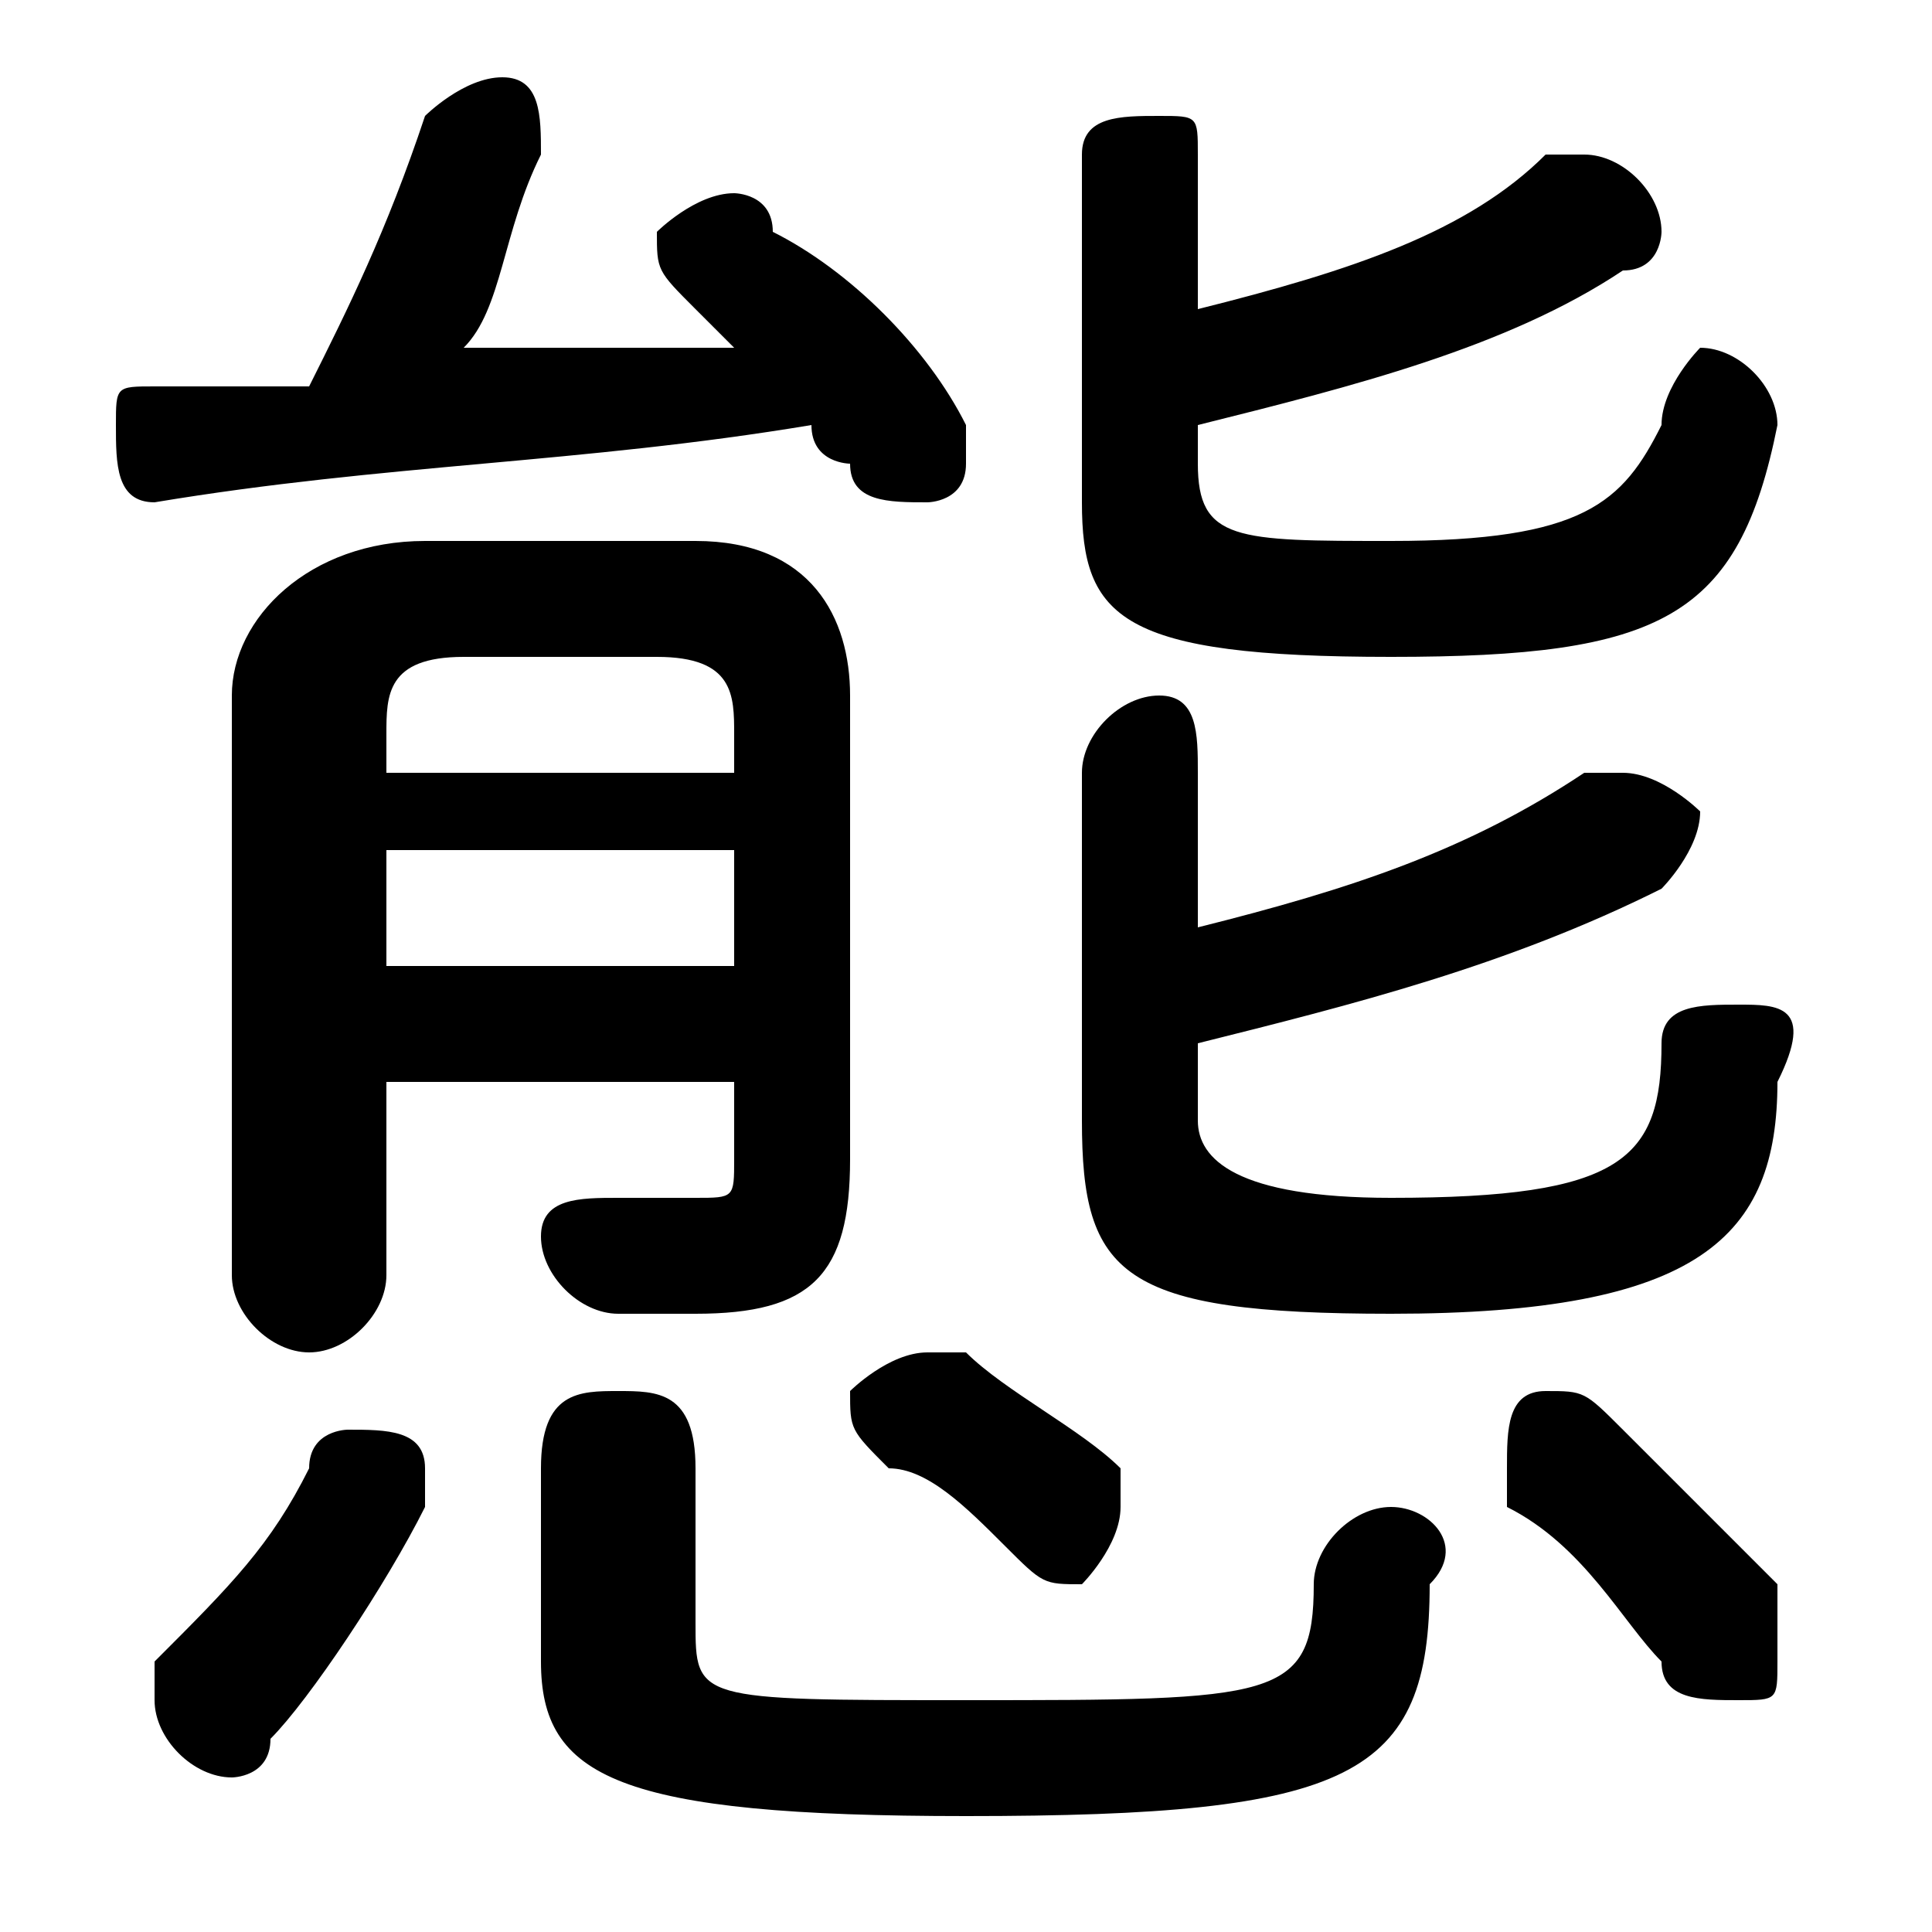 <svg xmlns="http://www.w3.org/2000/svg" viewBox="0 -44.0 50.0 50.0">
    <rect x="0" y="-44.0" width="50.0" height="50.0" fill="#808080" stroke="none"/>
    <g transform="scale(1, -1)">
        <!-- ボディの枠 -->
        <rect x="0" y="-6.0" width="50.0" height="50.0"
            stroke="white" fill="white"/>
        <!-- グリフ座標系の原点 -->
        <circle cx="0" cy="0" r="5" fill="white"/>
        <!-- グリフのアウトライン -->
        <g style="fill:black;stroke:#000000;stroke-width:0;stroke-linecap:round;stroke-linejoin:round;">
        <path d="M 19.0 35.0 C 17.0 35.0 14.0 35.0 12.0 35.0 C 13.0 36.0 13.0 38.0 14.0 40.0 C 14.0 40.0 14.0 40.0 14.0 40.0 C 14.0 41.0 14.0 42.0 13.0 42.0 C 12.0 42.0 11.0 41.0 11.0 41.0 C 10.0 38.0 9.0 36.0 8.0 34.0 C 7.0 34.0 6.0 34.0 4.0 34.0 C 3.0 34.0 3.0 34.0 3.0 33.0 C 3.0 32.0 3.0 31.0 4.0 31.0 C 10.0 32.0 15.0 32.0 21.0 33.0 C 21.0 32.0 22.0 32.0 22.0 32.0 C 22.0 31.0 23.0 31.0 24.0 31.0 C 24.0 31.0 25.0 31.0 25.0 32.0 C 25.0 33.0 25.0 33.0 25.0 33.0 C 24.0 35.0 22.0 37.0 20.0 38.0 C 20.0 39.0 19.0 39.0 19.0 39.0 C 18.0 39.0 17.0 38.0 17.0 38.0 C 17.0 37.0 17.0 37.0 18.0 36.0 C 18.0 36.0 18.0 36.0 19.0 35.0 Z M 31.0 33.0 C 35.0 34.0 39.0 35.0 42.0 37.0 C 43.0 37.0 43.0 38.0 43.0 38.0 C 43.0 39.0 42.0 40.0 41.0 40.0 C 41.0 40.0 41.0 40.0 40.0 40.0 C 38.0 38.0 35.0 37.0 31.0 36.0 L 31.0 40.0 C 31.0 41.0 31.0 41.0 30.0 41.0 C 29.0 41.0 28.0 41.0 28.0 40.0 L 28.0 31.0 C 28.0 28.0 29.0 27.0 36.0 27.0 C 43.0 27.0 45.0 28.0 46.0 33.0 C 46.0 34.0 45.0 35.0 44.0 35.0 C 44.0 35.0 43.0 34.0 43.0 33.0 C 42.0 31.0 41.0 30.0 36.0 30.0 C 32.0 30.0 31.0 30.0 31.0 32.0 Z M 31.0 17.0 C 35.0 18.0 39.0 19.0 43.0 21.0 C 43.0 21.0 44.0 22.0 44.0 23.0 C 44.0 23.0 43.0 24.0 42.0 24.0 C 42.0 24.0 41.0 24.0 41.0 24.0 C 38.0 22.0 35.0 21.0 31.0 20.0 L 31.0 24.0 C 31.0 25.0 31.0 26.0 30.0 26.0 C 29.0 26.0 28.0 25.0 28.0 24.0 L 28.0 15.0 C 28.0 11.0 29.0 10.0 36.0 10.0 C 44.0 10.0 46.0 12.0 46.0 16.0 C 47.0 18.0 46.0 18.0 45.0 18.0 C 44.0 18.0 43.0 18.0 43.0 17.0 C 43.0 14.0 42.0 13.0 36.0 13.0 C 32.0 13.0 31.0 14.0 31.0 15.0 Z M 10.0 16.0 L 19.0 16.0 L 19.0 14.0 C 19.0 13.0 19.0 13.0 18.0 13.0 C 17.0 13.0 17.0 13.0 16.0 13.0 C 15.0 13.0 14.0 13.0 14.0 12.0 C 14.0 11.0 15.0 10.0 16.0 10.0 C 17.0 10.0 17.0 10.0 18.0 10.0 C 21.0 10.0 22.0 11.0 22.0 14.0 L 22.0 26.0 C 22.0 28.0 21.0 30.0 18.0 30.0 L 11.0 30.0 C 8.0 30.0 6.0 28.0 6.0 26.0 L 6.0 11.0 C 6.0 10.0 7.0 9.0 8.0 9.0 C 9.0 9.0 10.0 10.0 10.0 11.0 Z M 10.0 19.0 L 10.0 22.0 L 19.0 22.0 L 19.0 19.0 Z M 10.0 24.0 L 10.0 25.0 C 10.0 26.0 10.0 27.0 12.0 27.0 L 17.0 27.0 C 19.0 27.0 19.0 26.0 19.0 25.0 L 19.0 24.0 Z M 14.0 1.0 C 14.0 -2.0 16.0 -3.0 25.0 -3.0 C 35.0 -3.0 37.0 -2.0 37.0 3.0 C 38.0 4.0 37.0 5.0 36.0 5.0 C 35.0 5.0 34.0 4.0 34.0 3.0 C 34.0 0.0 33.0 -0.0 25.0 -0.0 C 18.0 -0.0 18.0 0.0 18.0 2.0 L 18.0 6.0 C 18.0 8.0 17.0 8.0 16.0 8.0 C 15.0 8.0 14.0 8.0 14.0 6.0 Z M 8.0 6.0 C 7.0 4.0 6.0 3.0 4.0 1.0 C 4.0 1.0 4.0 0.0 4.0 -0.0 C 4.0 -1.0 5.0 -2.0 6.0 -2.0 C 6.0 -2.0 7.0 -2.0 7.0 -1.0 C 8.0 0.0 10.0 3.0 11.0 5.0 C 11.0 5.0 11.0 5.0 11.0 6.0 C 11.0 7.0 10.0 7.0 9.0 7.0 C 9.0 7.0 8.0 7.0 8.0 6.0 Z M 42.0 7.0 C 41.0 8.0 41.0 8.0 40.0 8.0 C 39.0 8.0 39.0 7.0 39.0 6.0 C 39.0 6.0 39.0 6.0 39.0 5.0 C 41.0 4.0 42.0 2.0 43.0 1.0 C 43.0 -0.0 44.0 -0.0 45.0 -0.0 C 46.0 -0.0 46.0 0.0 46.0 1.0 C 46.0 2.0 46.0 2.0 46.0 3.0 C 45.0 4.0 43.0 6.0 42.0 7.0 Z M 25.0 9.0 C 25.0 9.0 24.0 9.0 24.0 9.0 C 23.0 9.0 22.0 8.0 22.0 8.0 C 22.0 7.0 22.0 7.0 23.0 6.0 C 24.0 6.0 25.0 5.0 26.0 4.0 C 27.0 3.0 27.0 3.0 28.0 3.0 C 28.0 3.0 29.0 4.0 29.0 5.0 C 29.0 5.0 29.0 5.0 29.0 6.0 C 28.0 7.0 26.0 8.0 25.0 9.0 Z"/>
    </g>
    </g>
</svg>
